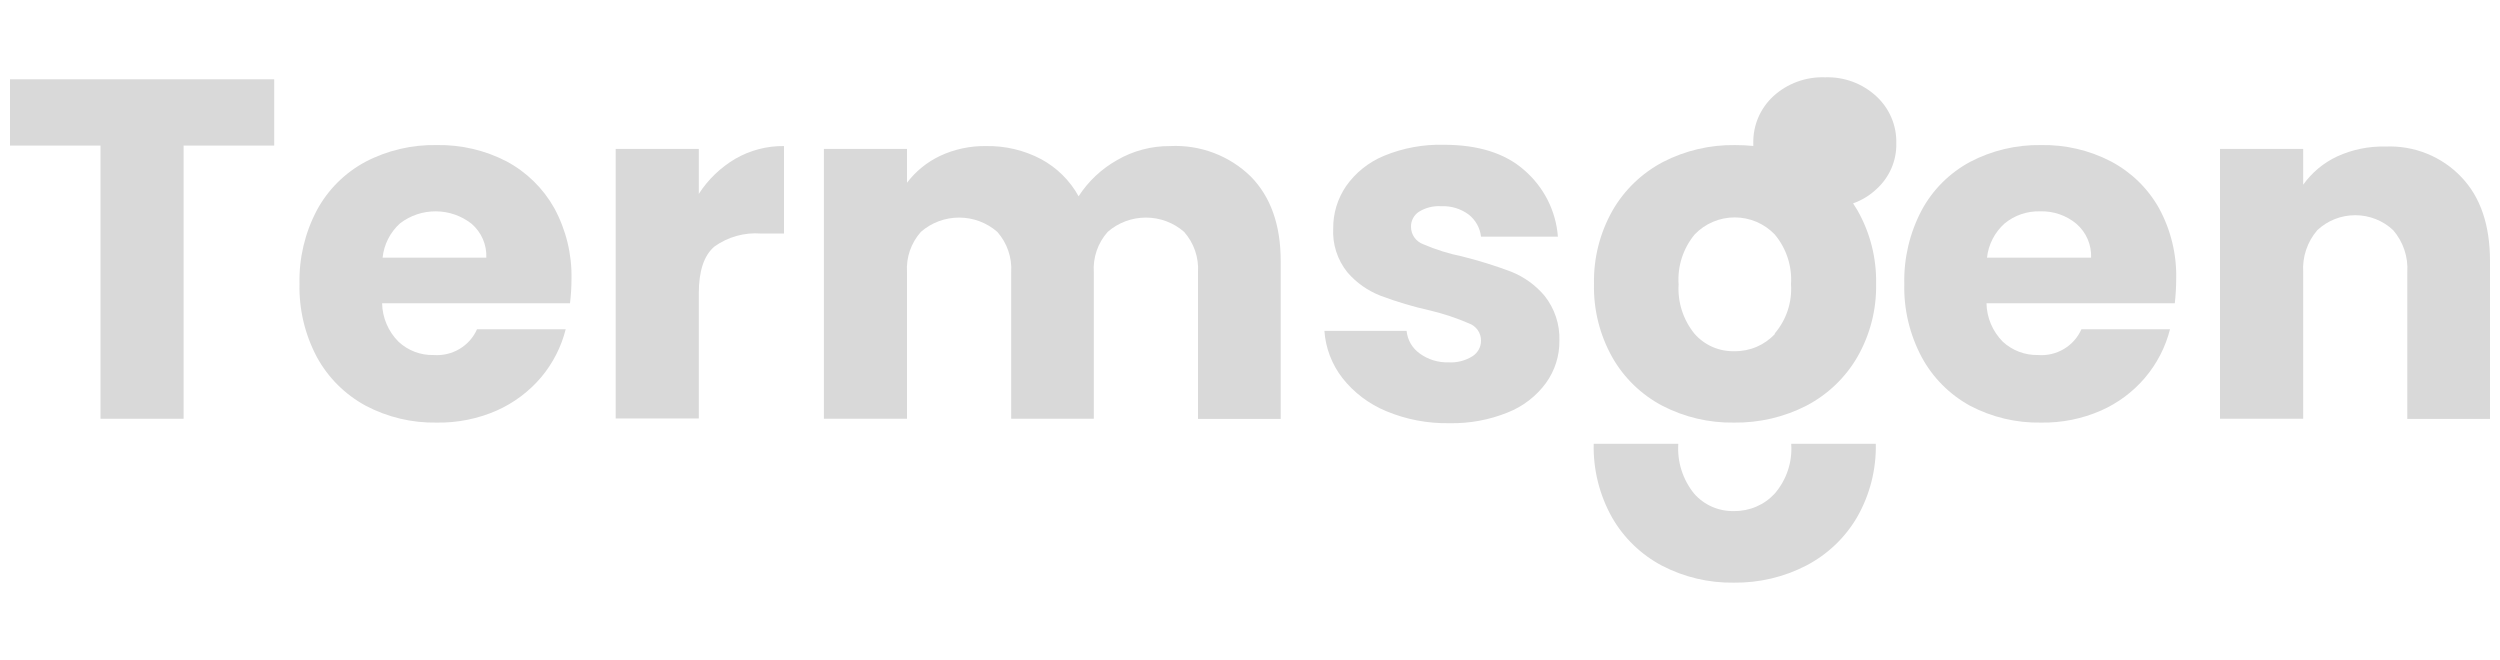 <svg width="159" height="42" viewBox="0 0 159 42" fill="none" xmlns="http://www.w3.org/2000/svg">
<path d="M113.92 28.226H119.301C119.335 29.858 118.925 31.47 118.111 32.892C117.347 34.204 116.219 35.274 114.862 35.978C113.445 36.706 111.867 37.077 110.27 37.057C108.68 37.08 107.11 36.709 105.703 35.978C104.369 35.272 103.266 34.206 102.523 32.905C101.722 31.474 101.321 29.859 101.359 28.226V28.226H106.74C106.663 29.368 107.021 30.497 107.745 31.393C108.059 31.753 108.45 32.039 108.89 32.231C109.33 32.423 109.808 32.516 110.289 32.503C110.774 32.509 111.256 32.413 111.701 32.222C112.146 32.031 112.545 31.748 112.871 31.393C113.629 30.514 114.006 29.376 113.92 28.226V28.226Z" fill="#D9D9D9"/>
<path d="M32.226 10.268C30.855 9.556 29.323 9.198 27.774 9.226C26.19 9.196 24.625 9.565 23.227 10.299C21.917 11.006 20.847 12.077 20.148 13.379C19.389 14.82 19.011 16.427 19.048 18.052C19.011 19.677 19.394 21.285 20.161 22.724C20.872 24.023 21.947 25.093 23.259 25.804C24.646 26.536 26.201 26.906 27.774 26.877C29.087 26.899 30.39 26.637 31.59 26.112C32.684 25.625 33.651 24.9 34.42 23.992C35.164 23.103 35.697 22.061 35.978 20.943H30.337C30.107 21.464 29.718 21.901 29.225 22.194C28.731 22.488 28.158 22.622 27.583 22.58C26.753 22.602 25.948 22.297 25.345 21.733C24.693 21.079 24.319 20.204 24.302 19.287H36.252C36.314 18.777 36.346 18.264 36.347 17.75C36.382 16.175 36.003 14.617 35.247 13.228C34.545 11.979 33.498 10.952 32.226 10.268ZM24.333 16.389C24.419 15.553 24.812 14.776 25.44 14.207C26.093 13.705 26.898 13.435 27.726 13.441C28.553 13.446 29.355 13.727 30 14.238C30.308 14.505 30.552 14.837 30.712 15.21C30.873 15.582 30.947 15.985 30.929 16.389H24.333Z" fill="#D9D9D9"/>
<path d="M46.765 10.099C47.704 9.556 48.775 9.277 49.862 9.289V14.853H48.406C47.347 14.771 46.294 15.065 45.436 15.681C44.774 16.246 44.444 17.235 44.444 18.648V26.614H39.158V9.471H44.444V12.332C45.031 11.419 45.826 10.655 46.765 10.099Z" fill="#D9D9D9"/>
<path d="M79.545 11.222C80.817 12.514 81.453 14.308 81.453 16.61V26.646H76.193V17.312C76.252 16.376 75.934 15.454 75.309 14.747C74.639 14.161 73.775 13.838 72.879 13.838C71.984 13.838 71.12 14.161 70.45 14.747C69.822 15.453 69.504 16.375 69.566 17.312V26.633H64.312V17.312C64.371 16.376 64.053 15.454 63.428 14.747C62.758 14.161 61.894 13.838 60.999 13.838C60.104 13.838 59.239 14.161 58.569 14.747C57.942 15.453 57.624 16.375 57.685 17.312V26.633H52.4V9.472H57.685V11.623C58.236 10.896 58.956 10.311 59.784 9.917C60.701 9.487 61.707 9.272 62.722 9.29C63.937 9.269 65.136 9.554 66.208 10.118C67.219 10.663 68.049 11.484 68.599 12.483C69.214 11.531 70.055 10.741 71.048 10.181C72.069 9.589 73.234 9.281 74.418 9.29C75.362 9.243 76.305 9.39 77.188 9.723C78.071 10.055 78.873 10.566 79.545 11.222V11.222Z" fill="#D9D9D9"/>
<path d="M98.237 18.817C98.879 19.628 99.212 20.636 99.178 21.665C99.19 22.628 98.891 23.57 98.326 24.355C97.709 25.198 96.862 25.851 95.883 26.237C94.709 26.71 93.45 26.941 92.182 26.915C90.802 26.941 89.433 26.68 88.162 26.149C87.065 25.695 86.106 24.97 85.377 24.042C84.705 23.175 84.307 22.132 84.232 21.044H89.46C89.487 21.329 89.576 21.606 89.72 21.855C89.865 22.104 90.063 22.319 90.299 22.486C90.827 22.869 91.47 23.066 92.125 23.045C92.662 23.078 93.197 22.941 93.651 22.656C93.82 22.548 93.957 22.4 94.052 22.226C94.147 22.052 94.195 21.856 94.192 21.658C94.194 21.42 94.121 21.187 93.983 20.992C93.846 20.796 93.649 20.648 93.422 20.567C92.623 20.222 91.796 19.947 90.948 19.745C89.886 19.509 88.843 19.199 87.825 18.817C86.997 18.499 86.262 17.982 85.688 17.312C85.056 16.522 84.737 15.532 84.792 14.527C84.784 13.569 85.07 12.631 85.612 11.836C86.213 10.98 87.049 10.312 88.022 9.91C89.229 9.411 90.53 9.172 91.838 9.208C94.001 9.208 95.712 9.741 96.927 10.807C98.185 11.887 98.96 13.413 99.082 15.053H94.192C94.162 14.778 94.077 14.512 93.942 14.269C93.806 14.027 93.623 13.814 93.403 13.642C92.902 13.272 92.286 13.086 91.66 13.115C91.159 13.083 90.66 13.208 90.236 13.473C90.079 13.578 89.952 13.721 89.865 13.887C89.778 14.054 89.735 14.239 89.74 14.426C89.739 14.669 89.815 14.906 89.956 15.104C90.097 15.303 90.297 15.454 90.528 15.537C91.319 15.878 92.144 16.137 92.99 16.308C94.049 16.572 95.091 16.897 96.112 17.28C96.938 17.612 97.668 18.14 98.237 18.817Z" fill="#D9D9D9"/>
<path d="M134.26 10.268C132.888 9.555 131.357 9.197 129.808 9.226C128.235 9.201 126.681 9.57 125.292 10.299C123.983 11.006 122.912 12.077 122.214 13.379C121.455 14.82 121.076 16.427 121.113 18.052C121.073 19.677 121.457 21.286 122.226 22.724C122.927 24.02 123.991 25.09 125.292 25.804C126.68 26.536 128.234 26.906 129.808 26.877C131.121 26.899 132.423 26.638 133.624 26.112C134.704 25.634 135.661 24.921 136.421 24.026C137.181 23.13 137.725 22.076 138.012 20.943H132.377C132.147 21.465 131.757 21.904 131.263 22.197C130.768 22.491 130.192 22.625 129.617 22.58C128.787 22.597 127.984 22.293 127.378 21.733C126.728 21.078 126.358 20.203 126.341 19.287H138.317C138.374 18.777 138.404 18.264 138.406 17.75C138.444 16.174 138.065 14.616 137.306 13.228C136.599 11.973 135.542 10.946 134.26 10.268V10.268ZM126.373 16.389C126.463 15.55 126.864 14.772 127.499 14.207C128.128 13.691 128.926 13.419 129.744 13.441C130.591 13.413 131.419 13.697 132.065 14.238C132.372 14.506 132.615 14.838 132.776 15.21C132.936 15.582 133.011 15.985 132.994 16.389H126.373Z" fill="#D9D9D9"/>
<path d="M158.364 16.609V26.645H153.104V17.312C153.167 16.34 152.846 15.383 152.207 14.64C151.557 14.028 150.693 13.687 149.794 13.687C148.895 13.687 148.031 14.028 147.38 14.64C146.742 15.383 146.421 16.34 146.483 17.312V26.633H141.192V9.471H146.483V11.748C147.034 10.974 147.779 10.353 148.646 9.948C149.605 9.509 150.654 9.294 151.711 9.321C152.613 9.28 153.513 9.434 154.349 9.771C155.185 10.108 155.936 10.62 156.551 11.271C157.76 12.539 158.364 14.318 158.364 16.609Z" fill="#D9D9D9"/>
<path d="M116.076 4.917C115.474 4.894 114.873 4.989 114.307 5.196C113.742 5.402 113.224 5.717 112.782 6.122C112.368 6.504 112.042 6.968 111.822 7.484C111.603 8 111.497 8.555 111.51 9.114C111.507 9.17 111.507 9.227 111.51 9.283C111.125 9.245 110.739 9.226 110.352 9.227C108.759 9.203 107.185 9.572 105.773 10.299C104.424 11.007 103.308 12.08 102.555 13.392C101.751 14.815 101.345 16.423 101.378 18.052C101.339 19.684 101.741 21.297 102.542 22.725C103.282 24.03 104.385 25.099 105.722 25.805C107.127 26.533 108.695 26.902 110.282 26.877C111.881 26.899 113.461 26.53 114.881 25.805C116.237 25.098 117.362 24.025 118.124 22.712C118.94 21.293 119.353 19.683 119.32 18.052C119.353 16.423 118.947 14.815 118.143 13.392C118.048 13.235 117.953 13.078 117.857 12.934C118.407 12.739 118.91 12.434 119.333 12.037C119.744 11.668 120.071 11.216 120.291 10.711C120.51 10.207 120.617 9.662 120.605 9.114C120.619 8.555 120.514 7.999 120.294 7.483C120.075 6.967 119.747 6.503 119.333 6.122C118.898 5.719 118.386 5.405 117.827 5.198C117.268 4.991 116.673 4.896 116.076 4.917V4.917ZM112.896 21.226C112.571 21.581 112.172 21.864 111.727 22.056C111.281 22.247 110.8 22.343 110.314 22.336C109.833 22.349 109.355 22.257 108.915 22.065C108.475 21.873 108.084 21.586 107.77 21.226C107.051 20.34 106.69 19.222 106.759 18.09C106.678 16.94 107.044 15.803 107.783 14.909C108.11 14.568 108.504 14.296 108.942 14.109C109.379 13.923 109.85 13.827 110.327 13.827C110.803 13.827 111.275 13.923 111.712 14.109C112.15 14.296 112.544 14.568 112.871 14.909C113.614 15.796 113.985 16.929 113.908 18.077C113.988 19.218 113.614 20.346 112.865 21.219L112.896 21.226Z" fill="#D9D9D9"/>
<path d="M0.636 5.043H17.439V9.258H11.677V26.633H6.392V9.258H0.636V5.043Z" fill="#D9D9D9"/>
</svg>
